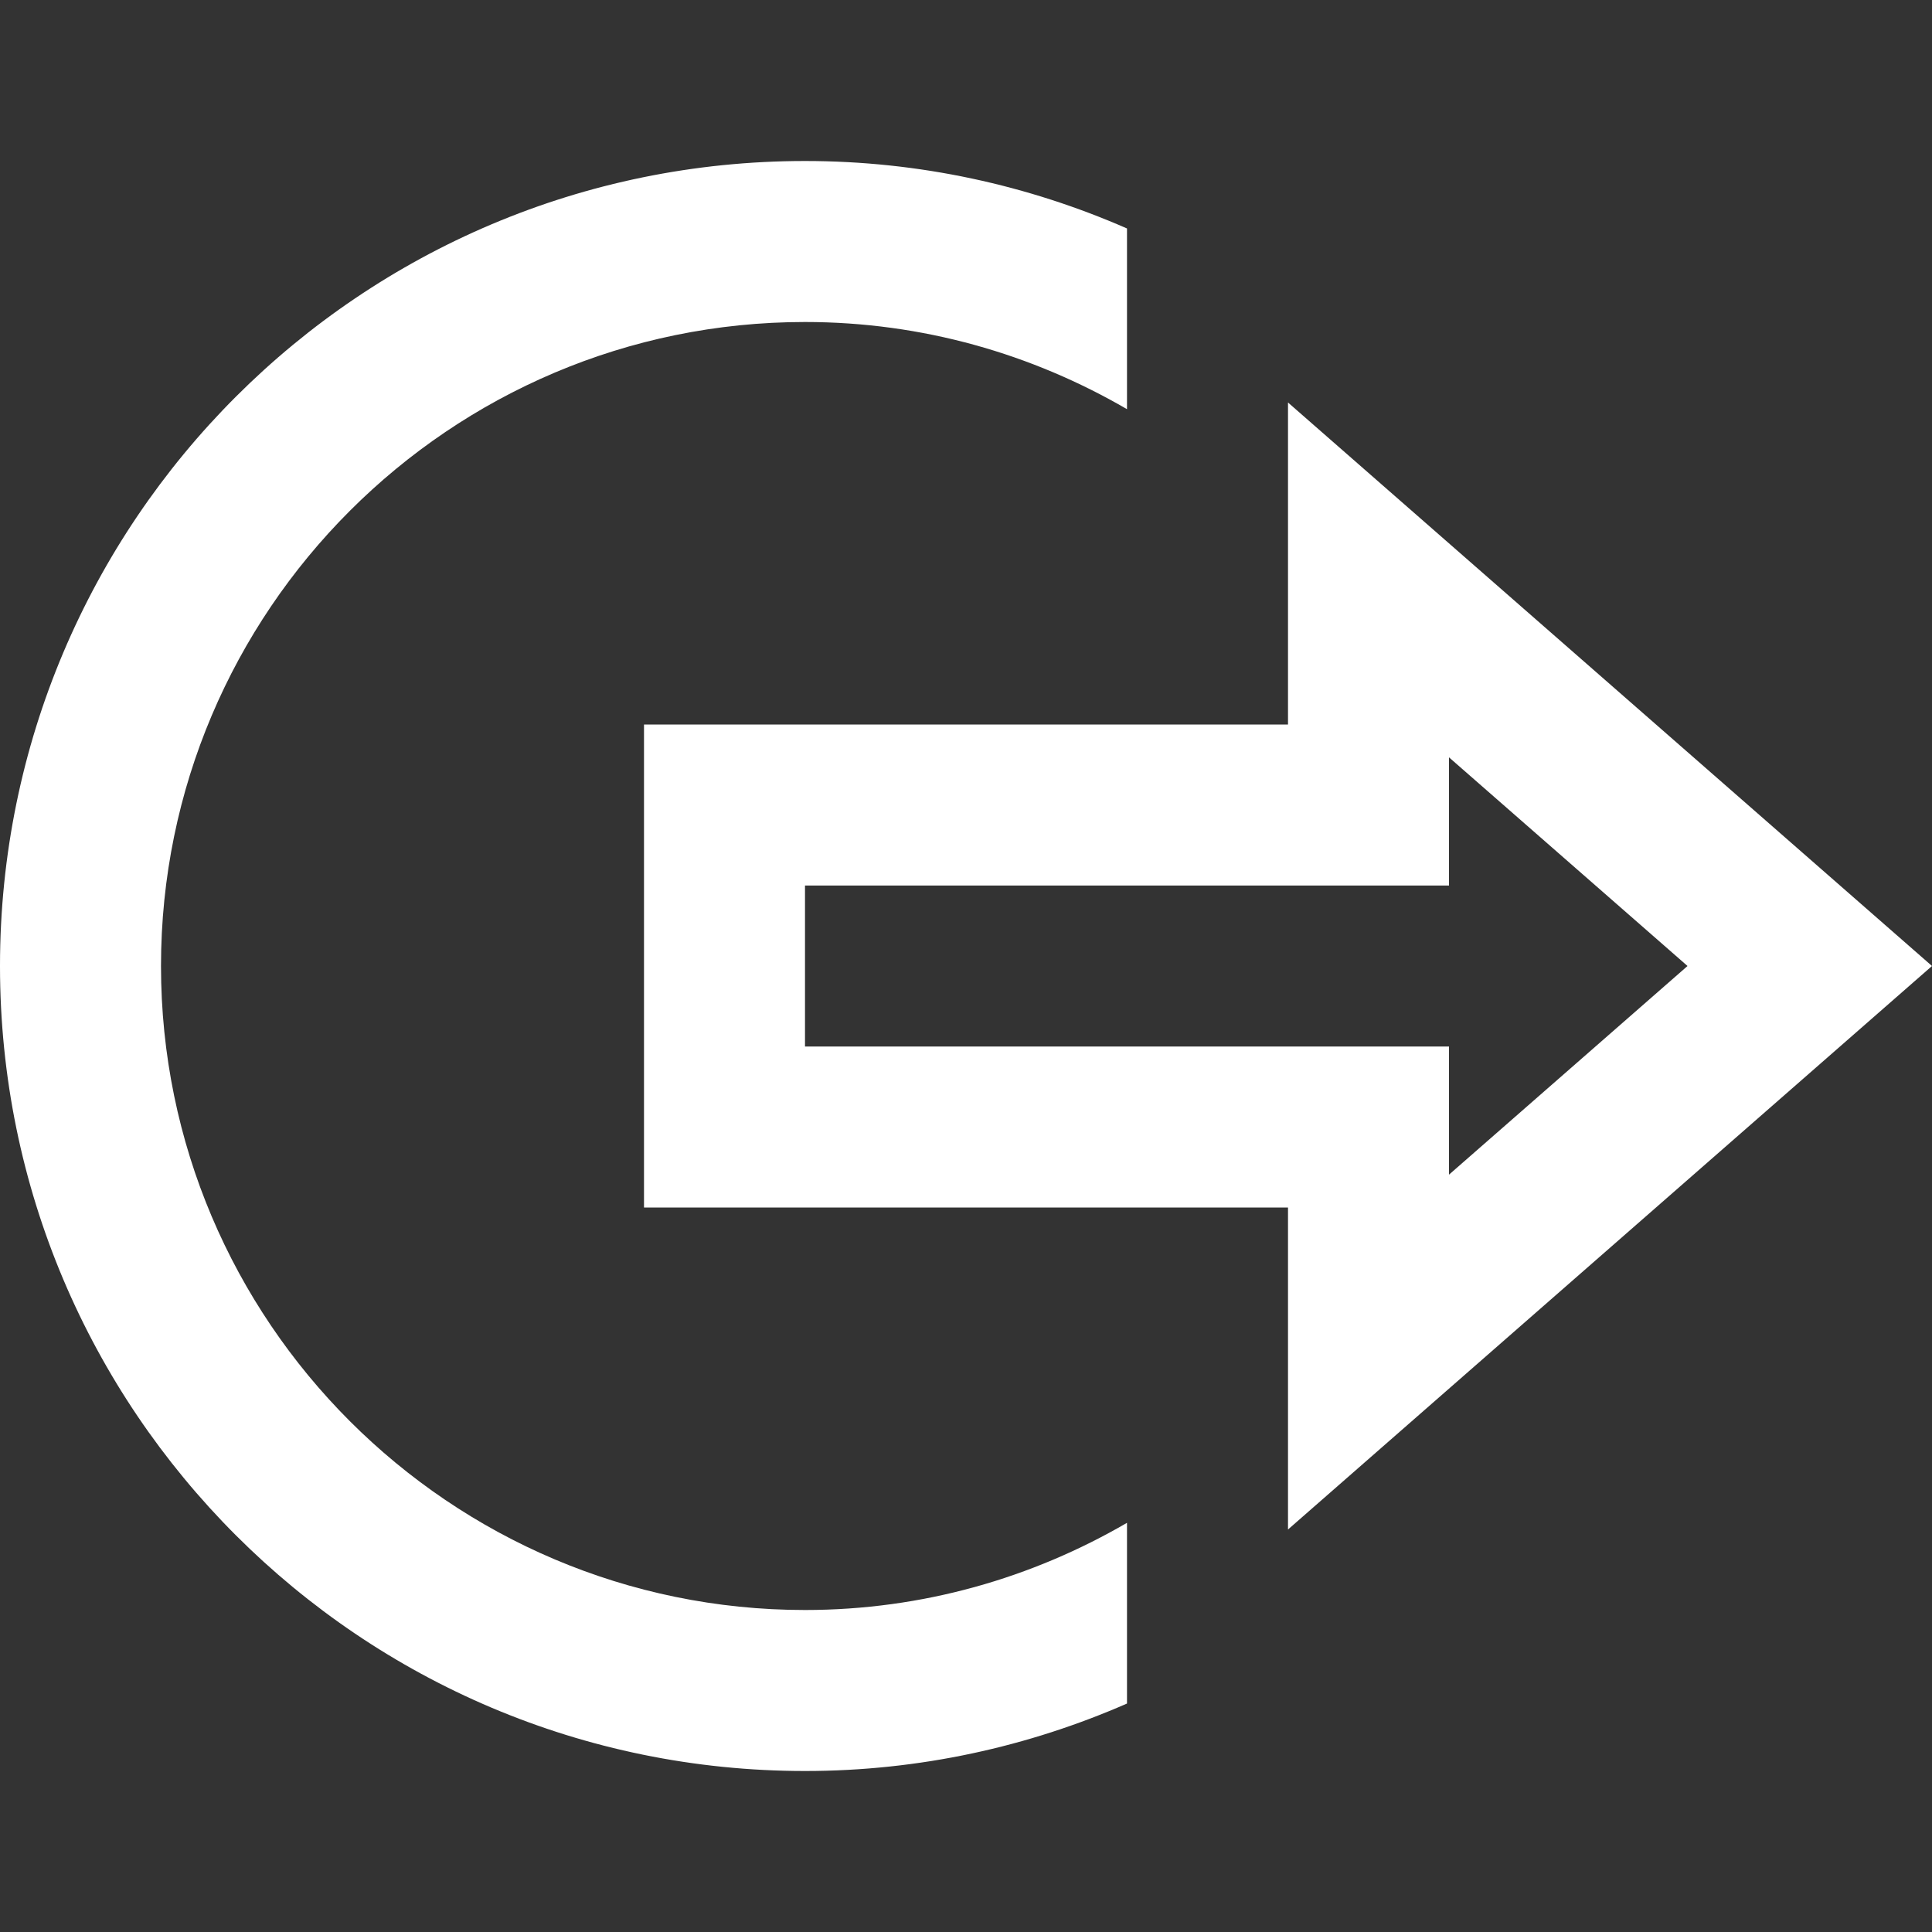 <svg xmlns="http://www.w3.org/2000/svg" fill="white" width="24" height="24" viewBox="0 0 24 24"><rect x="0" y="0" width="24" height="24" fill="#333333" stroke="none"/><path d="M14 19v-.083c-1.178.685-2.542 1.083-4 1.083-4.411 0-8-3.589-8-8s3.589-8 8-8c1.458 0 2.822.398 4 1.083v-2.245c-1.226-.536-2.576-.838-4-.838-5.522 0-10 4.477-10 10s4.478 10 10 10c1.424 0 2.774-.302 4-.838v-2.162zm4-9.592l2.963 2.592-2.963 2.592v-1.592h-8v-2h8v-1.592zm-2-4.408v4h-8v6h8v4l8-7-8-7z"/></svg>
